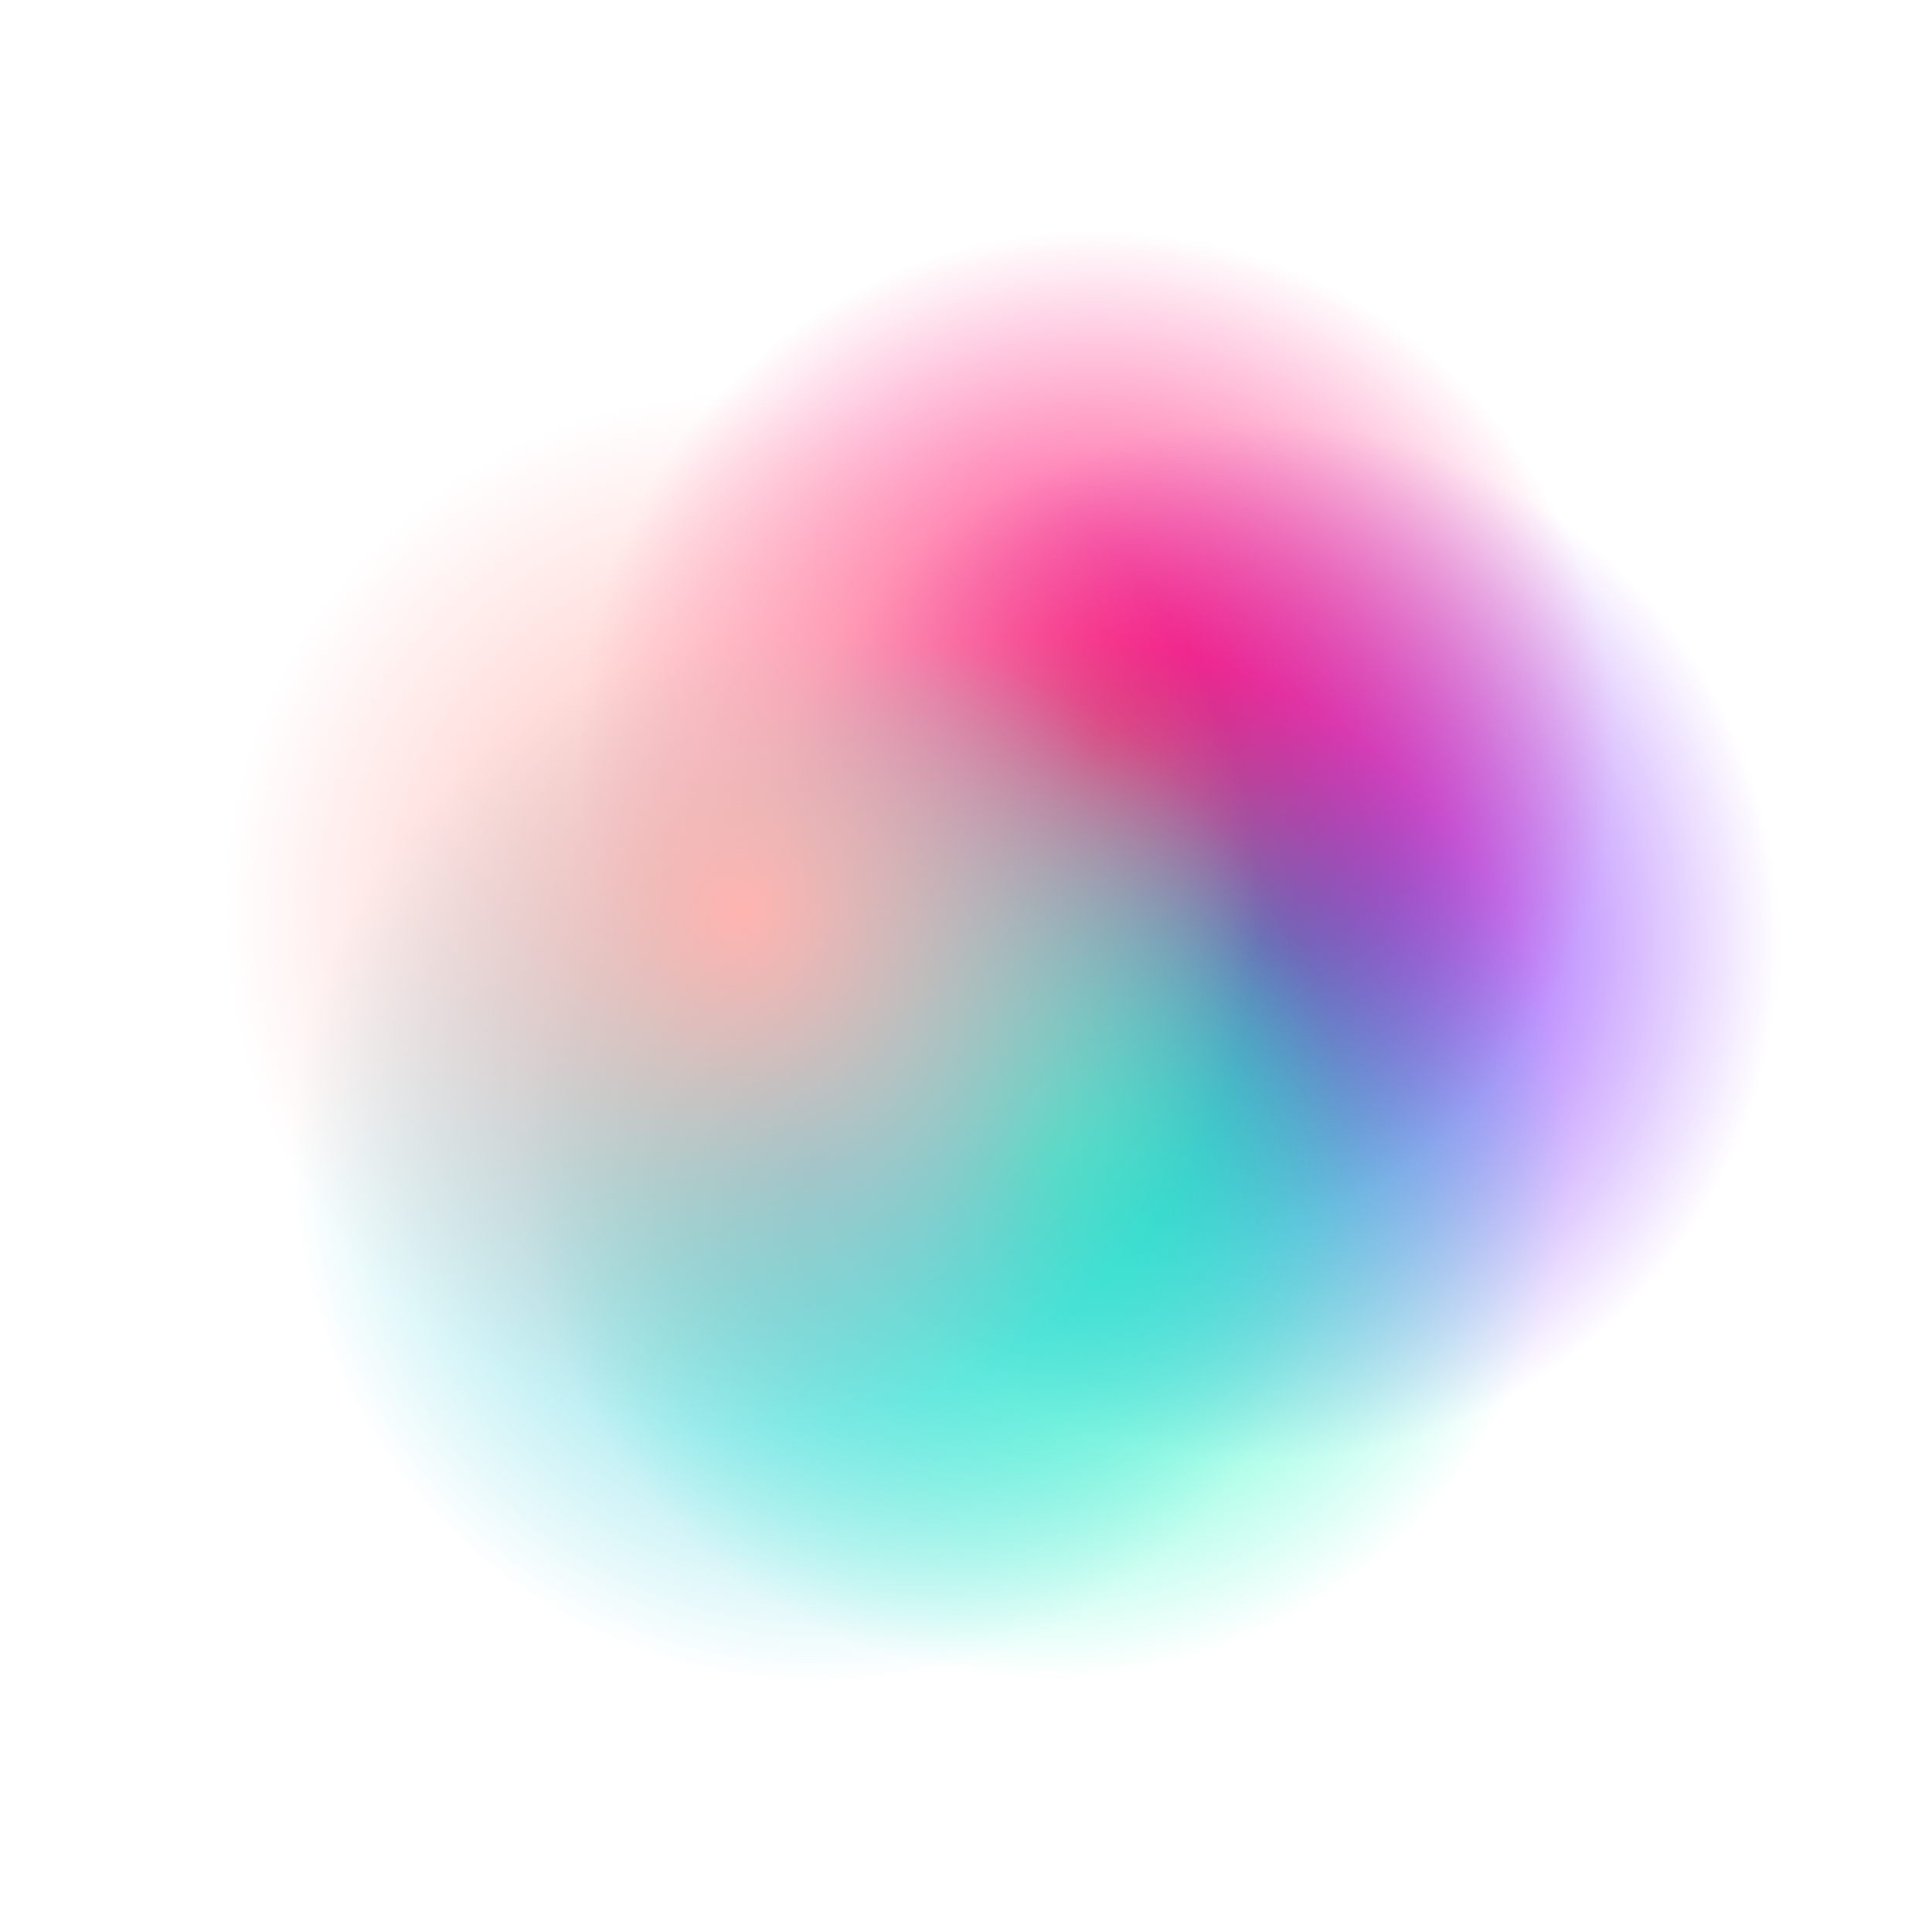 <?xml version="1.0" encoding="utf-8"?>
<!-- Generator: Adobe Illustrator 22.0.1, SVG Export Plug-In . SVG Version: 6.00 Build 0)  -->
<svg version="1.1" width="2834.6" height="2834.6" id="Calque_1" xmlns="http://www.w3.org/2000/svg" xmlns:xlink="http://www.w3.org/1999/xlink" x="0px" y="0px"
	 viewBox="0 0 2834.6 2834.6" style="enable-background:new 0 0 2834.6 2834.6;" xml:space="preserve">
<style type="text/css">
	.st0{fill:url(#SVGID_1_);}
	.st1{fill:url(#SVGID_2_);}
	.st2{fill:url(#SVGID_3_);}
	.st3{fill:url(#SVGID_4_);}
	.st4{fill:url(#SVGID_5_);}
</style>
<g>

		<radialGradient id="SVGID_1_" cx="956.721" cy="1797.342" r="766.636" gradientTransform="matrix(-0.732 -0.682 0.682 -0.732 1324.24 3350.556)" gradientUnits="userSpaceOnUse">
		<stop  offset="0" style="stop-color:#710CFD"/>
		<stop  offset="0.993" style="stop-color:#710CFD;stop-opacity:0"/>
	</radialGradient>
	<circle class="st0" cx="1849.9" cy="1383.5" r="766.6"/>

		<radialGradient id="SVGID_2_" cx="1326.43" cy="1839.873" r="766.636" gradientTransform="matrix(-0.732 -0.682 0.682 -0.732 1324.24 3350.556)" gradientUnits="userSpaceOnUse">
		<stop  offset="0" style="stop-color:#FF0068"/>
		<stop  offset="0.993" style="stop-color:#FF0068;stop-opacity:0"/>
	</radialGradient>
	<circle class="st1" cx="1608.4" cy="1100.3" r="766.6"/>

		<radialGradient id="SVGID_3_" cx="972.405" cy="1351.23" r="766.636" gradientTransform="matrix(-0.732 -0.682 0.682 -0.732 1324.24 3350.556)" gradientUnits="userSpaceOnUse">
		<stop  offset="0" style="stop-color:#00FAB8"/>
		<stop  offset="1" style="stop-color:#00FAB8;stop-opacity:0"/>
	</radialGradient>
	<circle class="st2" cx="1534.2" cy="1699.1" r="766.6"/>

		<radialGradient id="SVGID_4_" cx="1291.666" cy="1143.728" r="766.636" gradientTransform="matrix(-0.743 -0.693 0.693 -0.743 1366.503 3443.613)" gradientUnits="userSpaceOnUse">
		<stop  offset="0" style="stop-color:#4DD4E0"/>
		<stop  offset="0.993" style="stop-color:#4DD4E0;stop-opacity:0"/>
	</radialGradient>
	<circle class="st3" cx="1198.8" cy="1698.5" r="779"/>

		<radialGradient id="SVGID_5_" cx="1546.42" cy="1311.379" r="766.636" gradientTransform="matrix(-0.732 -0.682 0.682 -0.732 1324.24 3350.556)" gradientUnits="userSpaceOnUse">
		<stop  offset="0" style="stop-color:#FFB4B0"/>
		<stop  offset="0.993" style="stop-color:#FFB4B0;stop-opacity:0"/>
	</radialGradient>
	<circle class="st4" cx="1087.1" cy="1336.9" r="766.6"/>
</g>
</svg>
